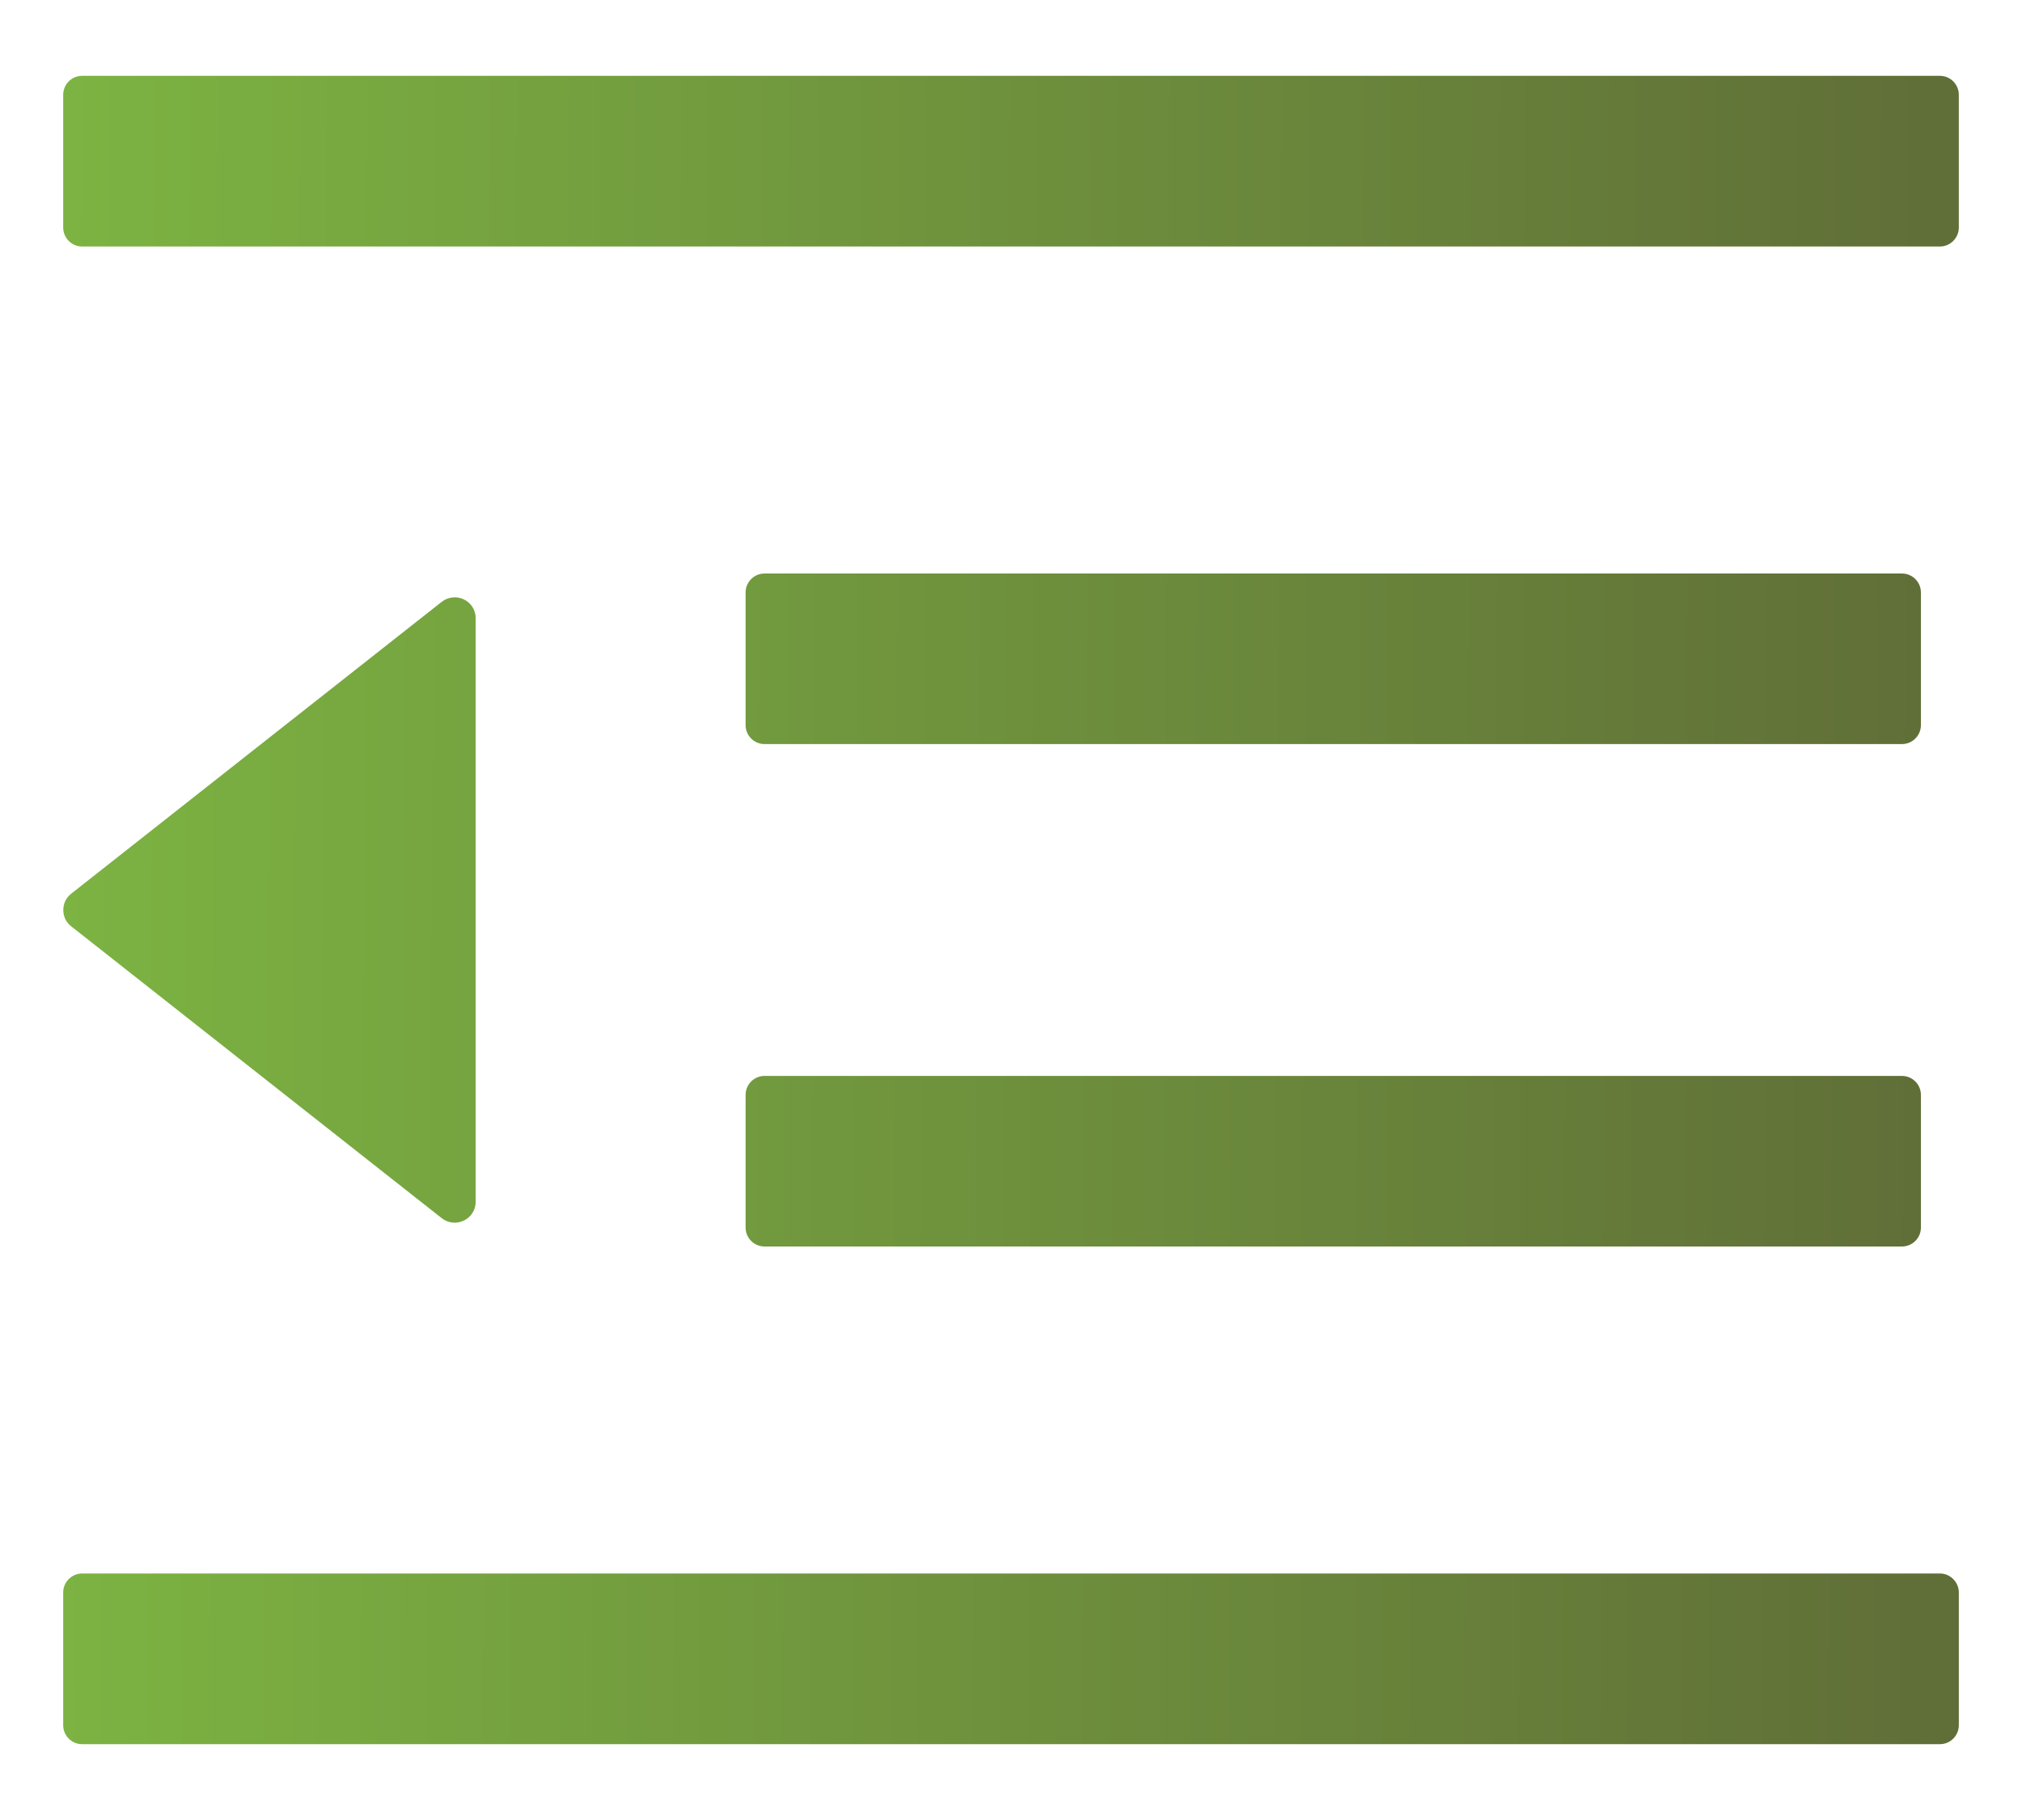 <svg width="20" height="18" viewBox="0 0 20 18" fill="none" xmlns="http://www.w3.org/2000/svg">
<path d="M7.562 7.359H18.812C18.916 7.359 19 7.275 19 7.172V5.859C19 5.756 18.916 5.672 18.812 5.672H7.562C7.459 5.672 7.375 5.756 7.375 5.859V7.172C7.375 7.275 7.459 7.359 7.562 7.359ZM7.375 12.141C7.375 12.244 7.459 12.328 7.562 12.328H18.812C18.916 12.328 19 12.244 19 12.141V10.828C19 10.725 18.916 10.641 18.812 10.641H7.562C7.459 10.641 7.375 10.725 7.375 10.828V12.141ZM19.188 0.75H0.812C0.709 0.75 0.625 0.834 0.625 0.938V2.25C0.625 2.353 0.709 2.438 0.812 2.438H19.188C19.291 2.438 19.375 2.353 19.375 2.25V0.938C19.375 0.834 19.291 0.75 19.188 0.75ZM19.188 15.562H0.812C0.709 15.562 0.625 15.647 0.625 15.75V17.062C0.625 17.166 0.709 17.25 0.812 17.25H19.188C19.291 17.25 19.375 17.166 19.375 17.062V15.75C19.375 15.647 19.291 15.562 19.188 15.562ZM0.705 9.162L4.368 12.047C4.504 12.155 4.705 12.059 4.705 11.885V6.115C4.705 5.941 4.506 5.845 4.368 5.953L0.705 8.838C0.68 8.857 0.66 8.882 0.646 8.91C0.633 8.938 0.626 8.969 0.626 9C0.626 9.031 0.633 9.062 0.646 9.09C0.66 9.118 0.68 9.143 0.705 9.162Z" fill="url(#paint0_linear_453_1651)"/>
<defs>
<linearGradient id="paint0_linear_453_1651" x1="19.766" y1="10.573" x2="0.625" y2="10.478" gradientUnits="userSpaceOnUse">
<stop stop-color="#5F6C37"/>
<stop offset="1" stop-color="#7CB342"/>
</linearGradient>
</defs>
</svg>
